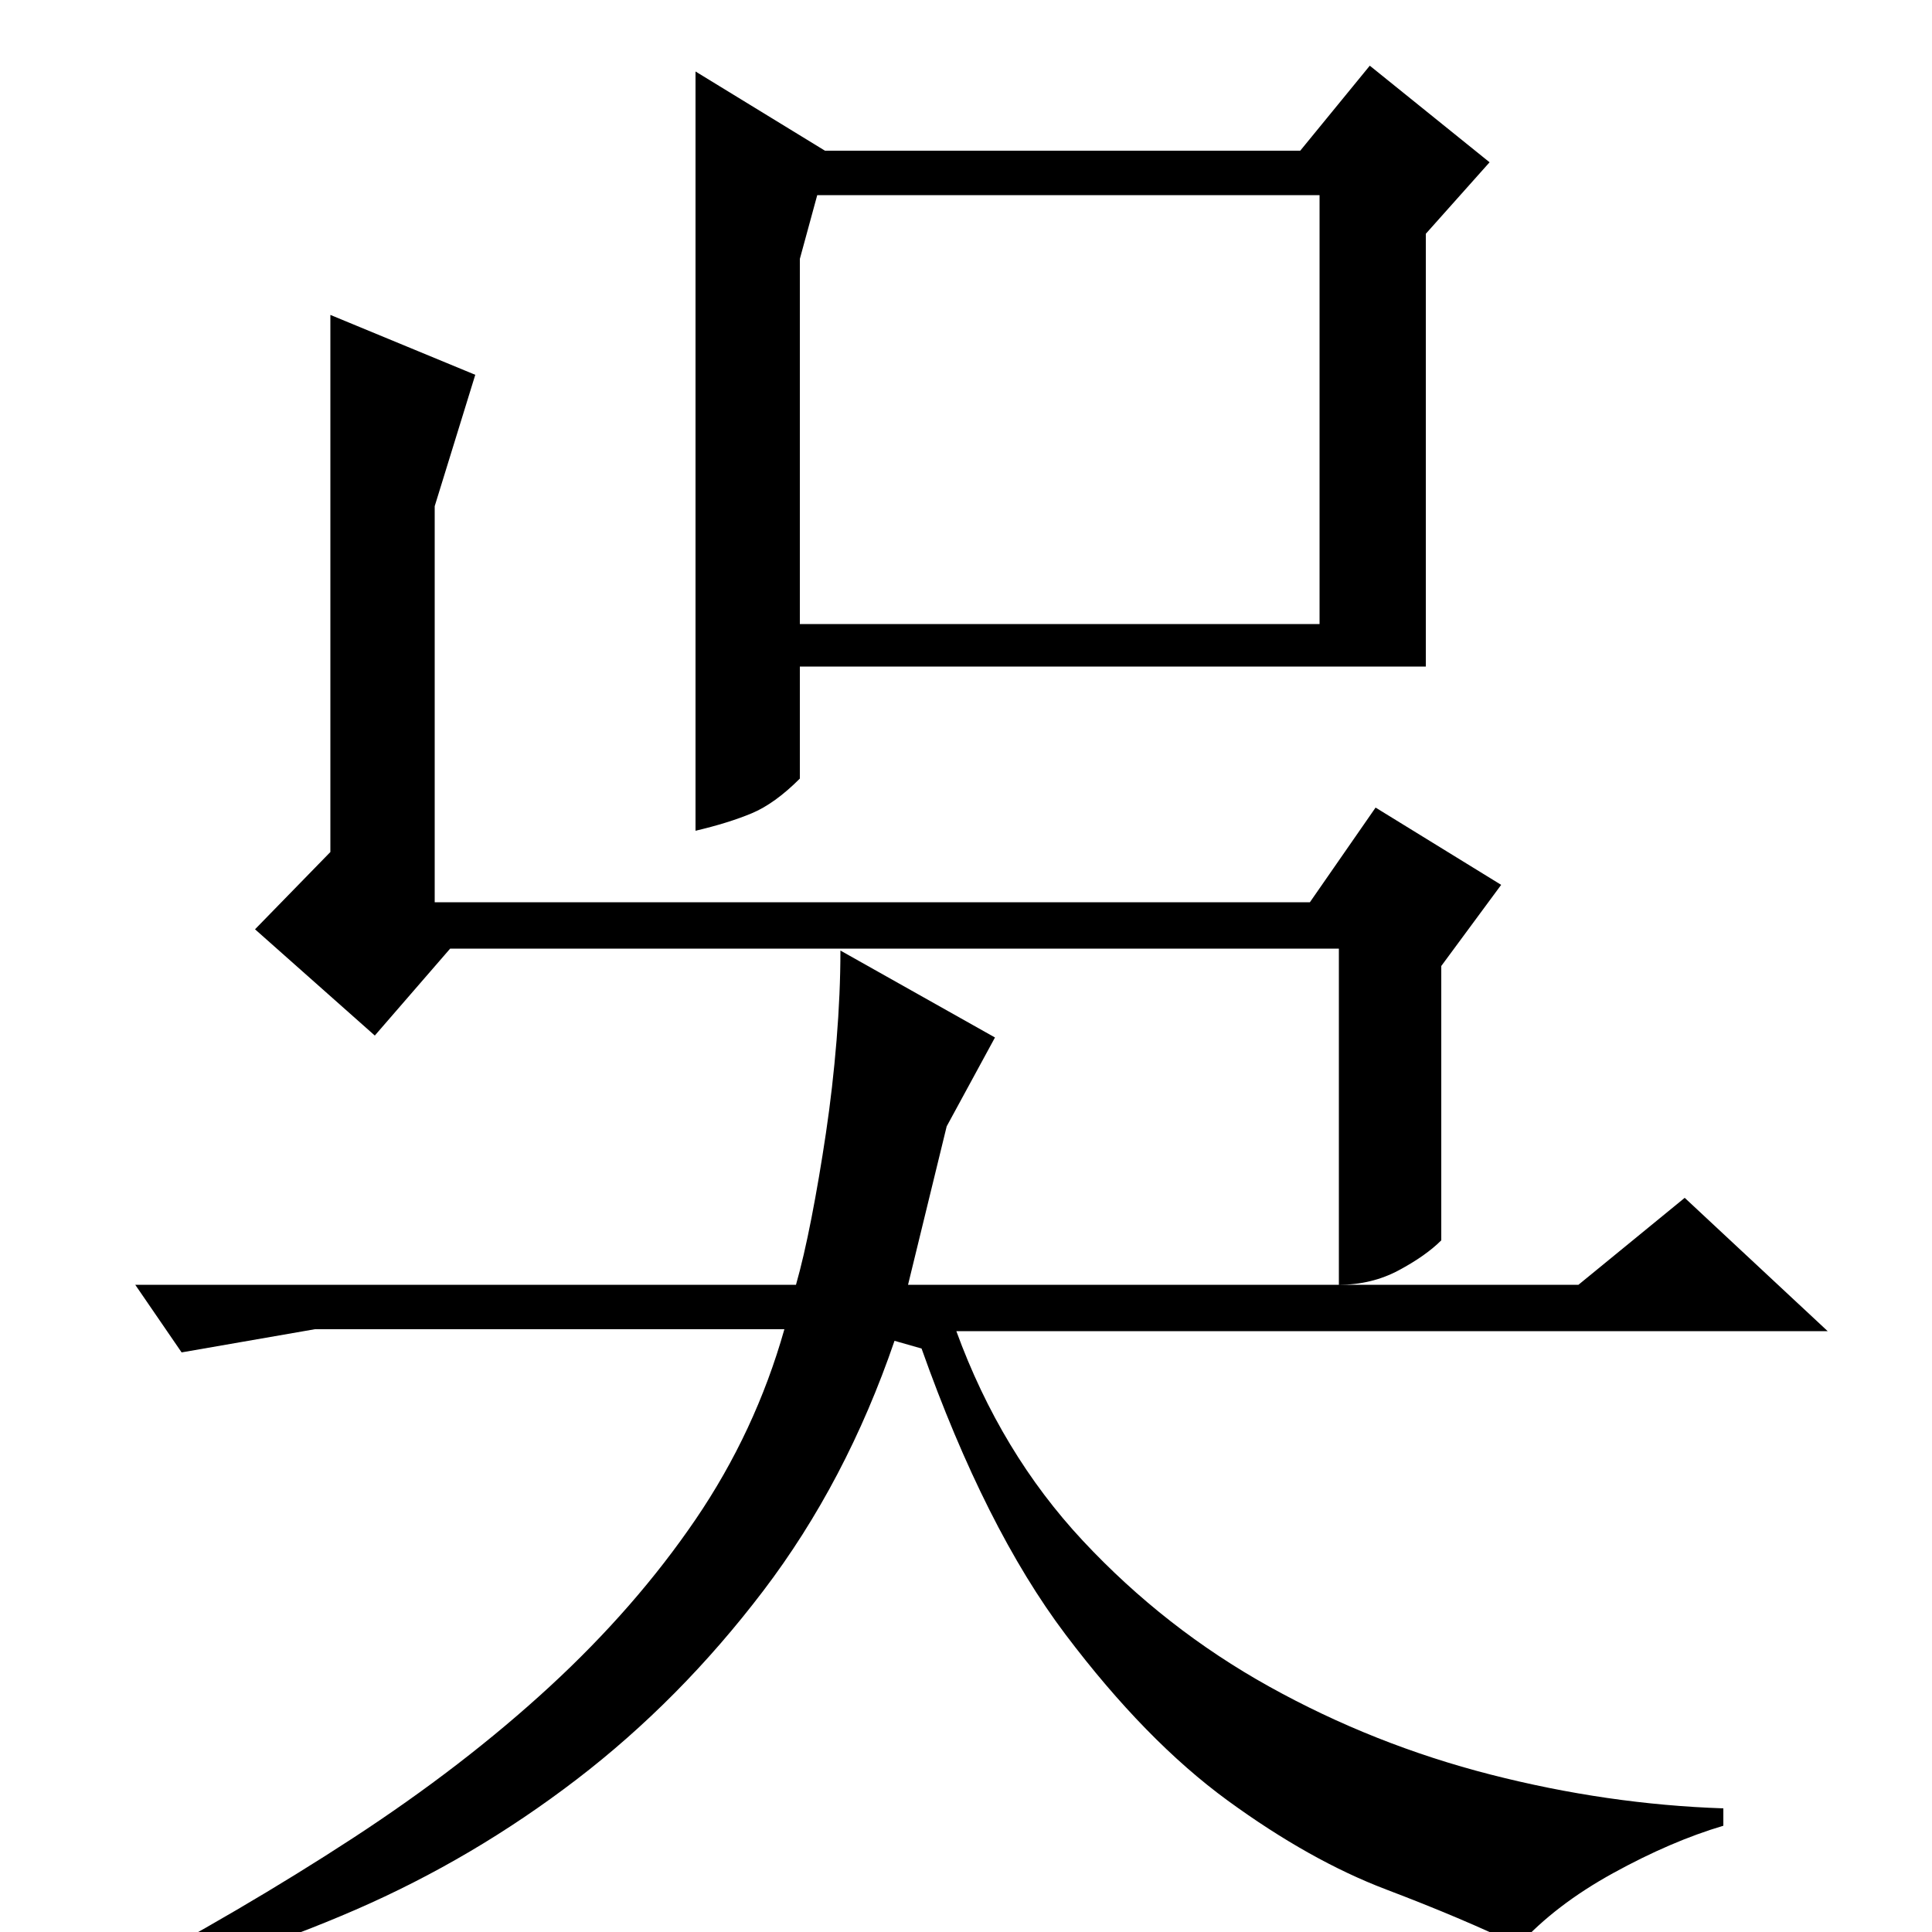 <?xml version="1.0" standalone="no"?>
<!DOCTYPE svg PUBLIC "-//W3C//DTD SVG 1.1//EN" "http://www.w3.org/Graphics/SVG/1.1/DTD/svg11.dtd" >
<svg xmlns="http://www.w3.org/2000/svg" xmlns:xlink="http://www.w3.org/1999/xlink" version="1.1" viewBox="0 -200 1000 1000">
  <g transform="matrix(1 0 0 -1 0 800)">
   <path fill="currentColor"
d="M414 597q-13 -13 -25 -18t-29 -9v393l67 -41h246l36 44l62 -50l-33 -37v-224h-324v-58zM817 335l55 45l74 -69h-451q23 -63 65.5 -108.5t96.5 -75.5t114.5 -45.5t120.5 -17.5v-9q-27 -8 -57 -24.5t-49 -37.5q-29 14 -68.5 29t-82 46t-84 86t-74.5 148l-14 4
q-25 -73 -68 -129.5t-96.5 -97.5t-114.5 -67.5t-122 -39.5l-5 3q68 36 125.5 73.5t102 78.5t75.5 86.5t46 98.5h-243l-69 -12l-24 35h342q4 14 8 34.5t7.5 44t5.5 48t2 46.5l80 -45l-25 -46l-20 -82h347zM683 677v222h-260l-9 -33v-189h269zM171 837l75 -31l-21 -68v-205
h453l34 49l65 -40l-31 -42v-142q-8 -8 -22 -15.5t-31 -7.5v174h-460l-39 -45l-62 55l39 40v278z" />
  </g>

</svg>

